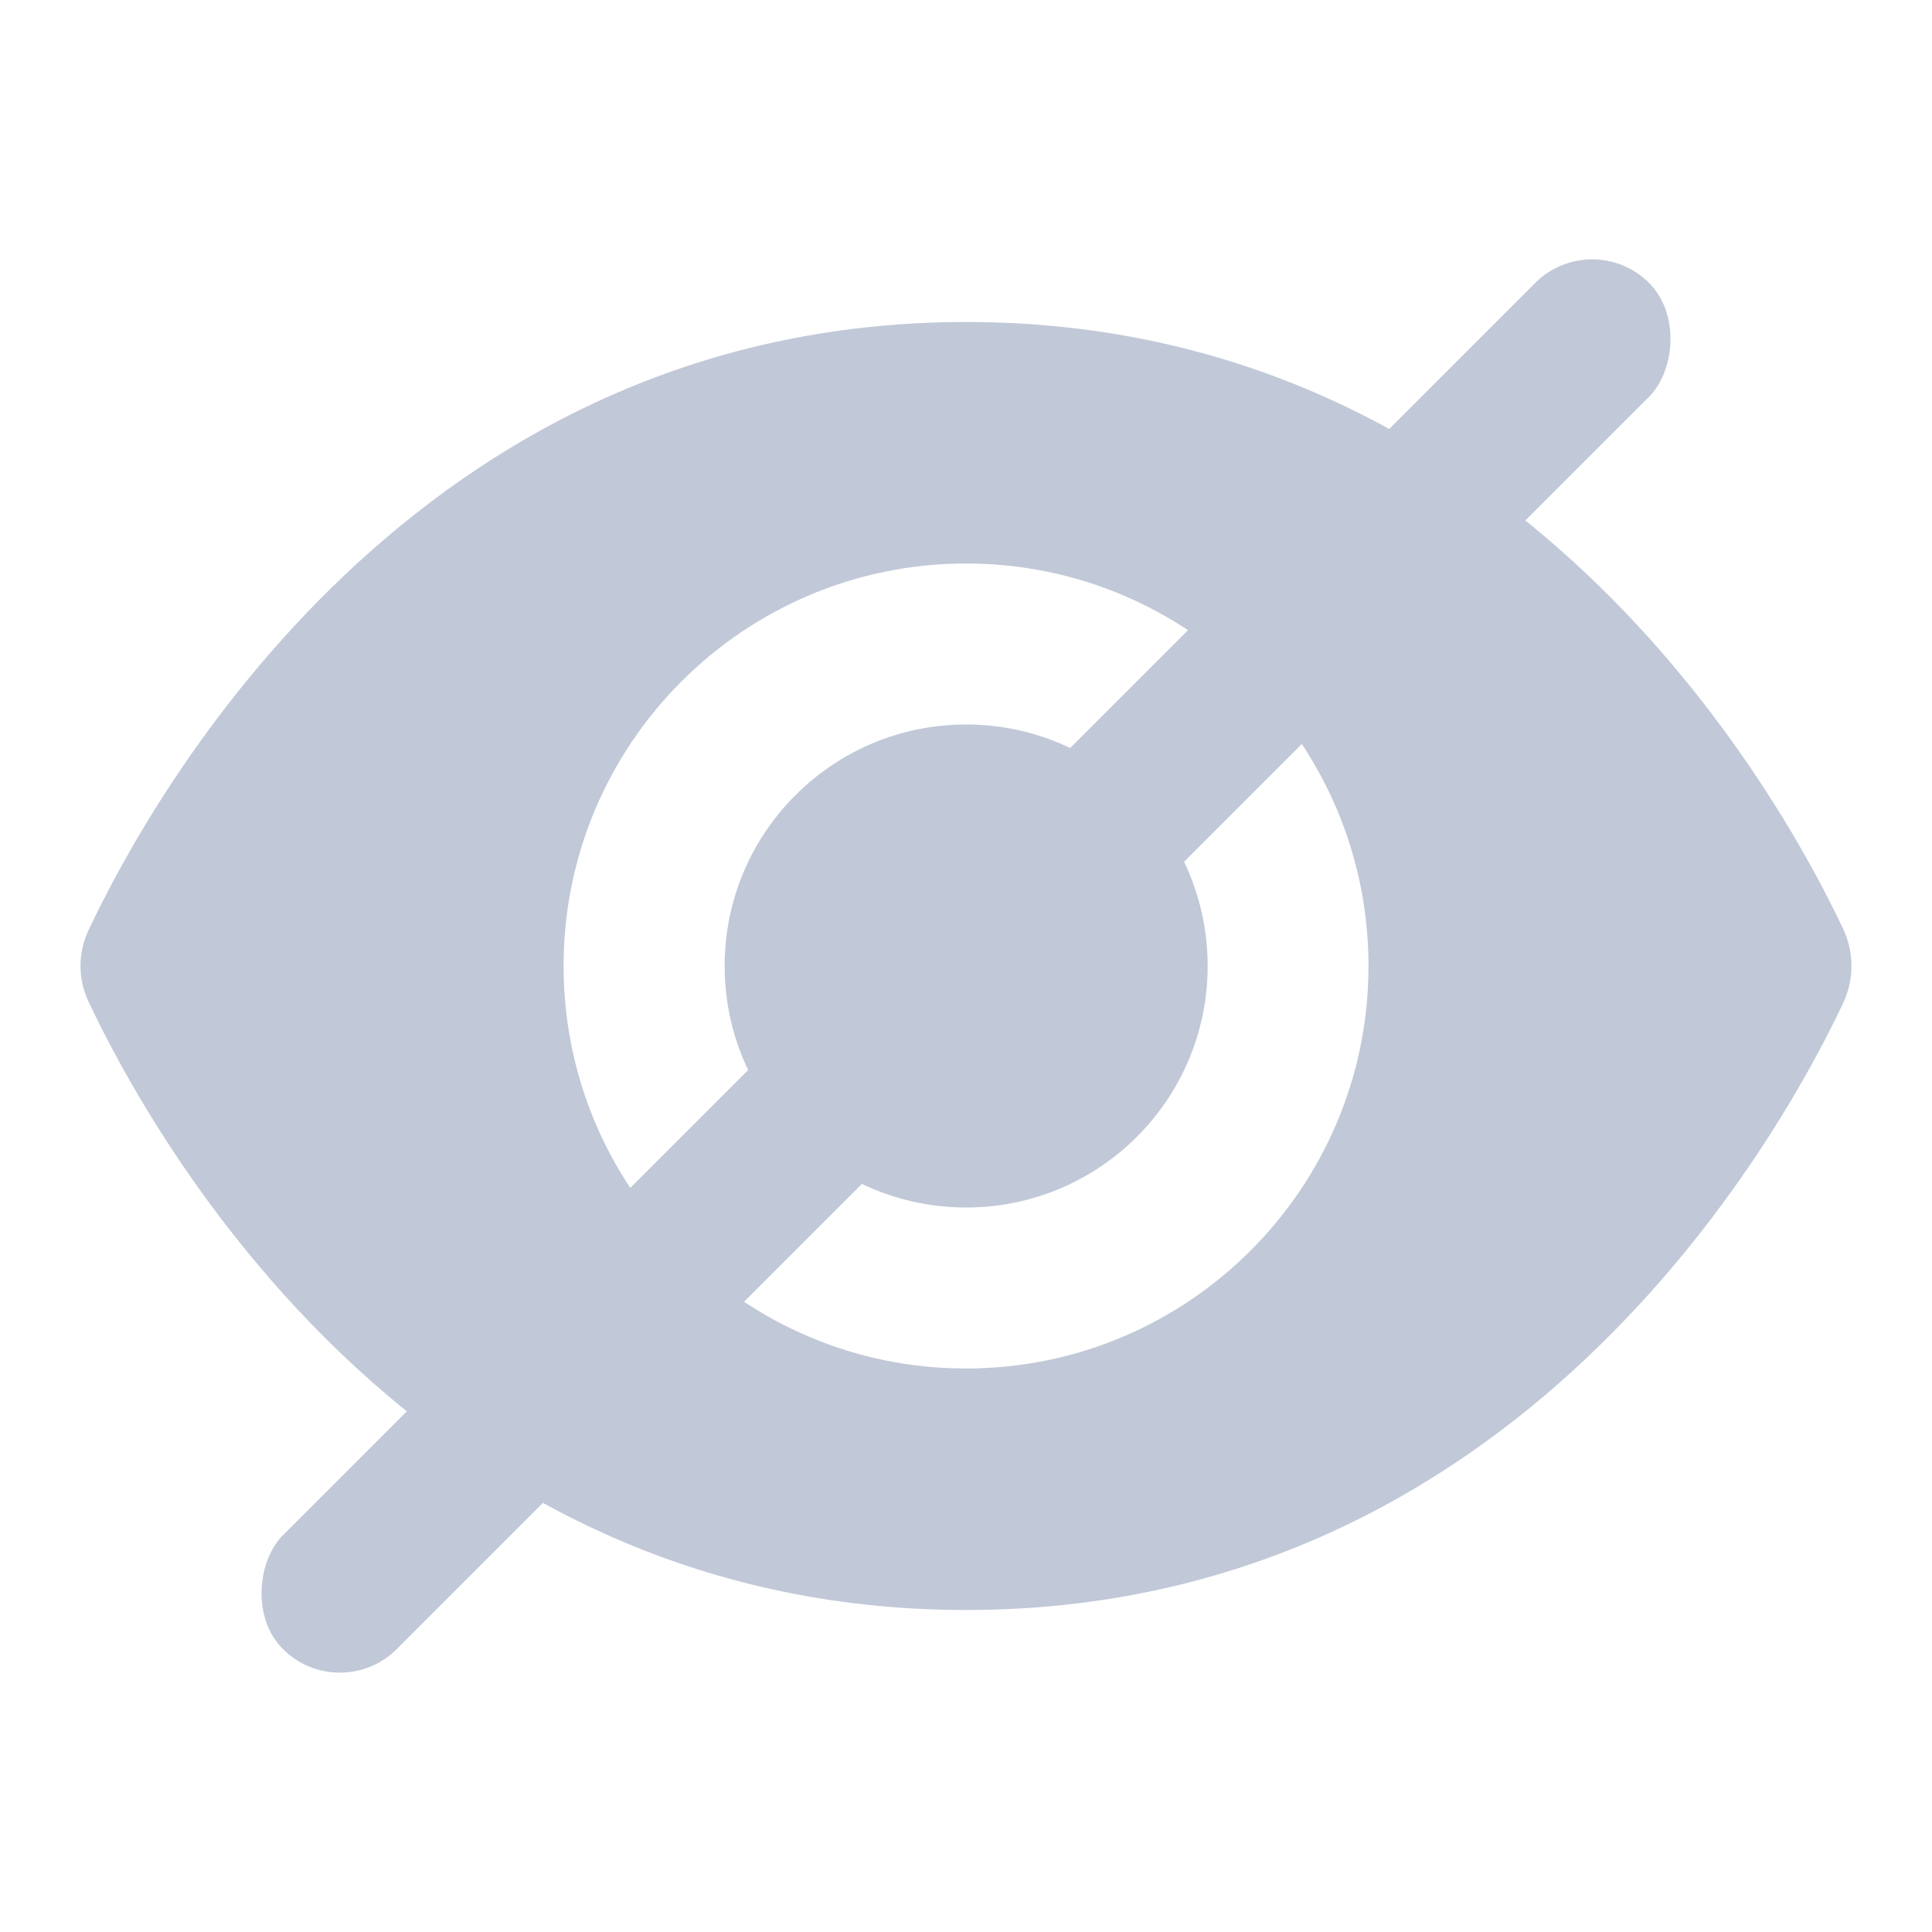 <svg xmlns="http://www.w3.org/2000/svg" width="24" height="24" viewBox="0 0 24 24">
    <g fill="none" fill-rule="evenodd">
        <g fill="#C1C8D7" fill-rule="nonzero">
            <g transform="translate(-335 -165) translate(335 165)">
                <g>
                    <path d="M11.002 0C4.145 0 .889 5.879.099 7.557c-.132.28-.132.604 0 .884C.889 10.121 4.145 16 11.002 16c6.833 0 10.09-5.837 10.895-7.54.137-.292.137-.628 0-.92C21.093 5.836 17.835 0 11.002 0zm0 3C13.762 3 16 5.239 16 8s-2.239 5-5 5c-2.76 0-4.999-2.239-4.999-5s2.24-5 5-5zm0 2c-1.657 0-3 1.343-3 3s1.343 3 3 3c1.656 0 3-1.343 3-3s-1.344-3-3-3z" transform="translate(1 4)"/>
                </g>
                <rect width="2" height="24" x="11" rx="1" transform="rotate(45 12 12)"/>
            </g>
        </g>
    </g>
</svg>
